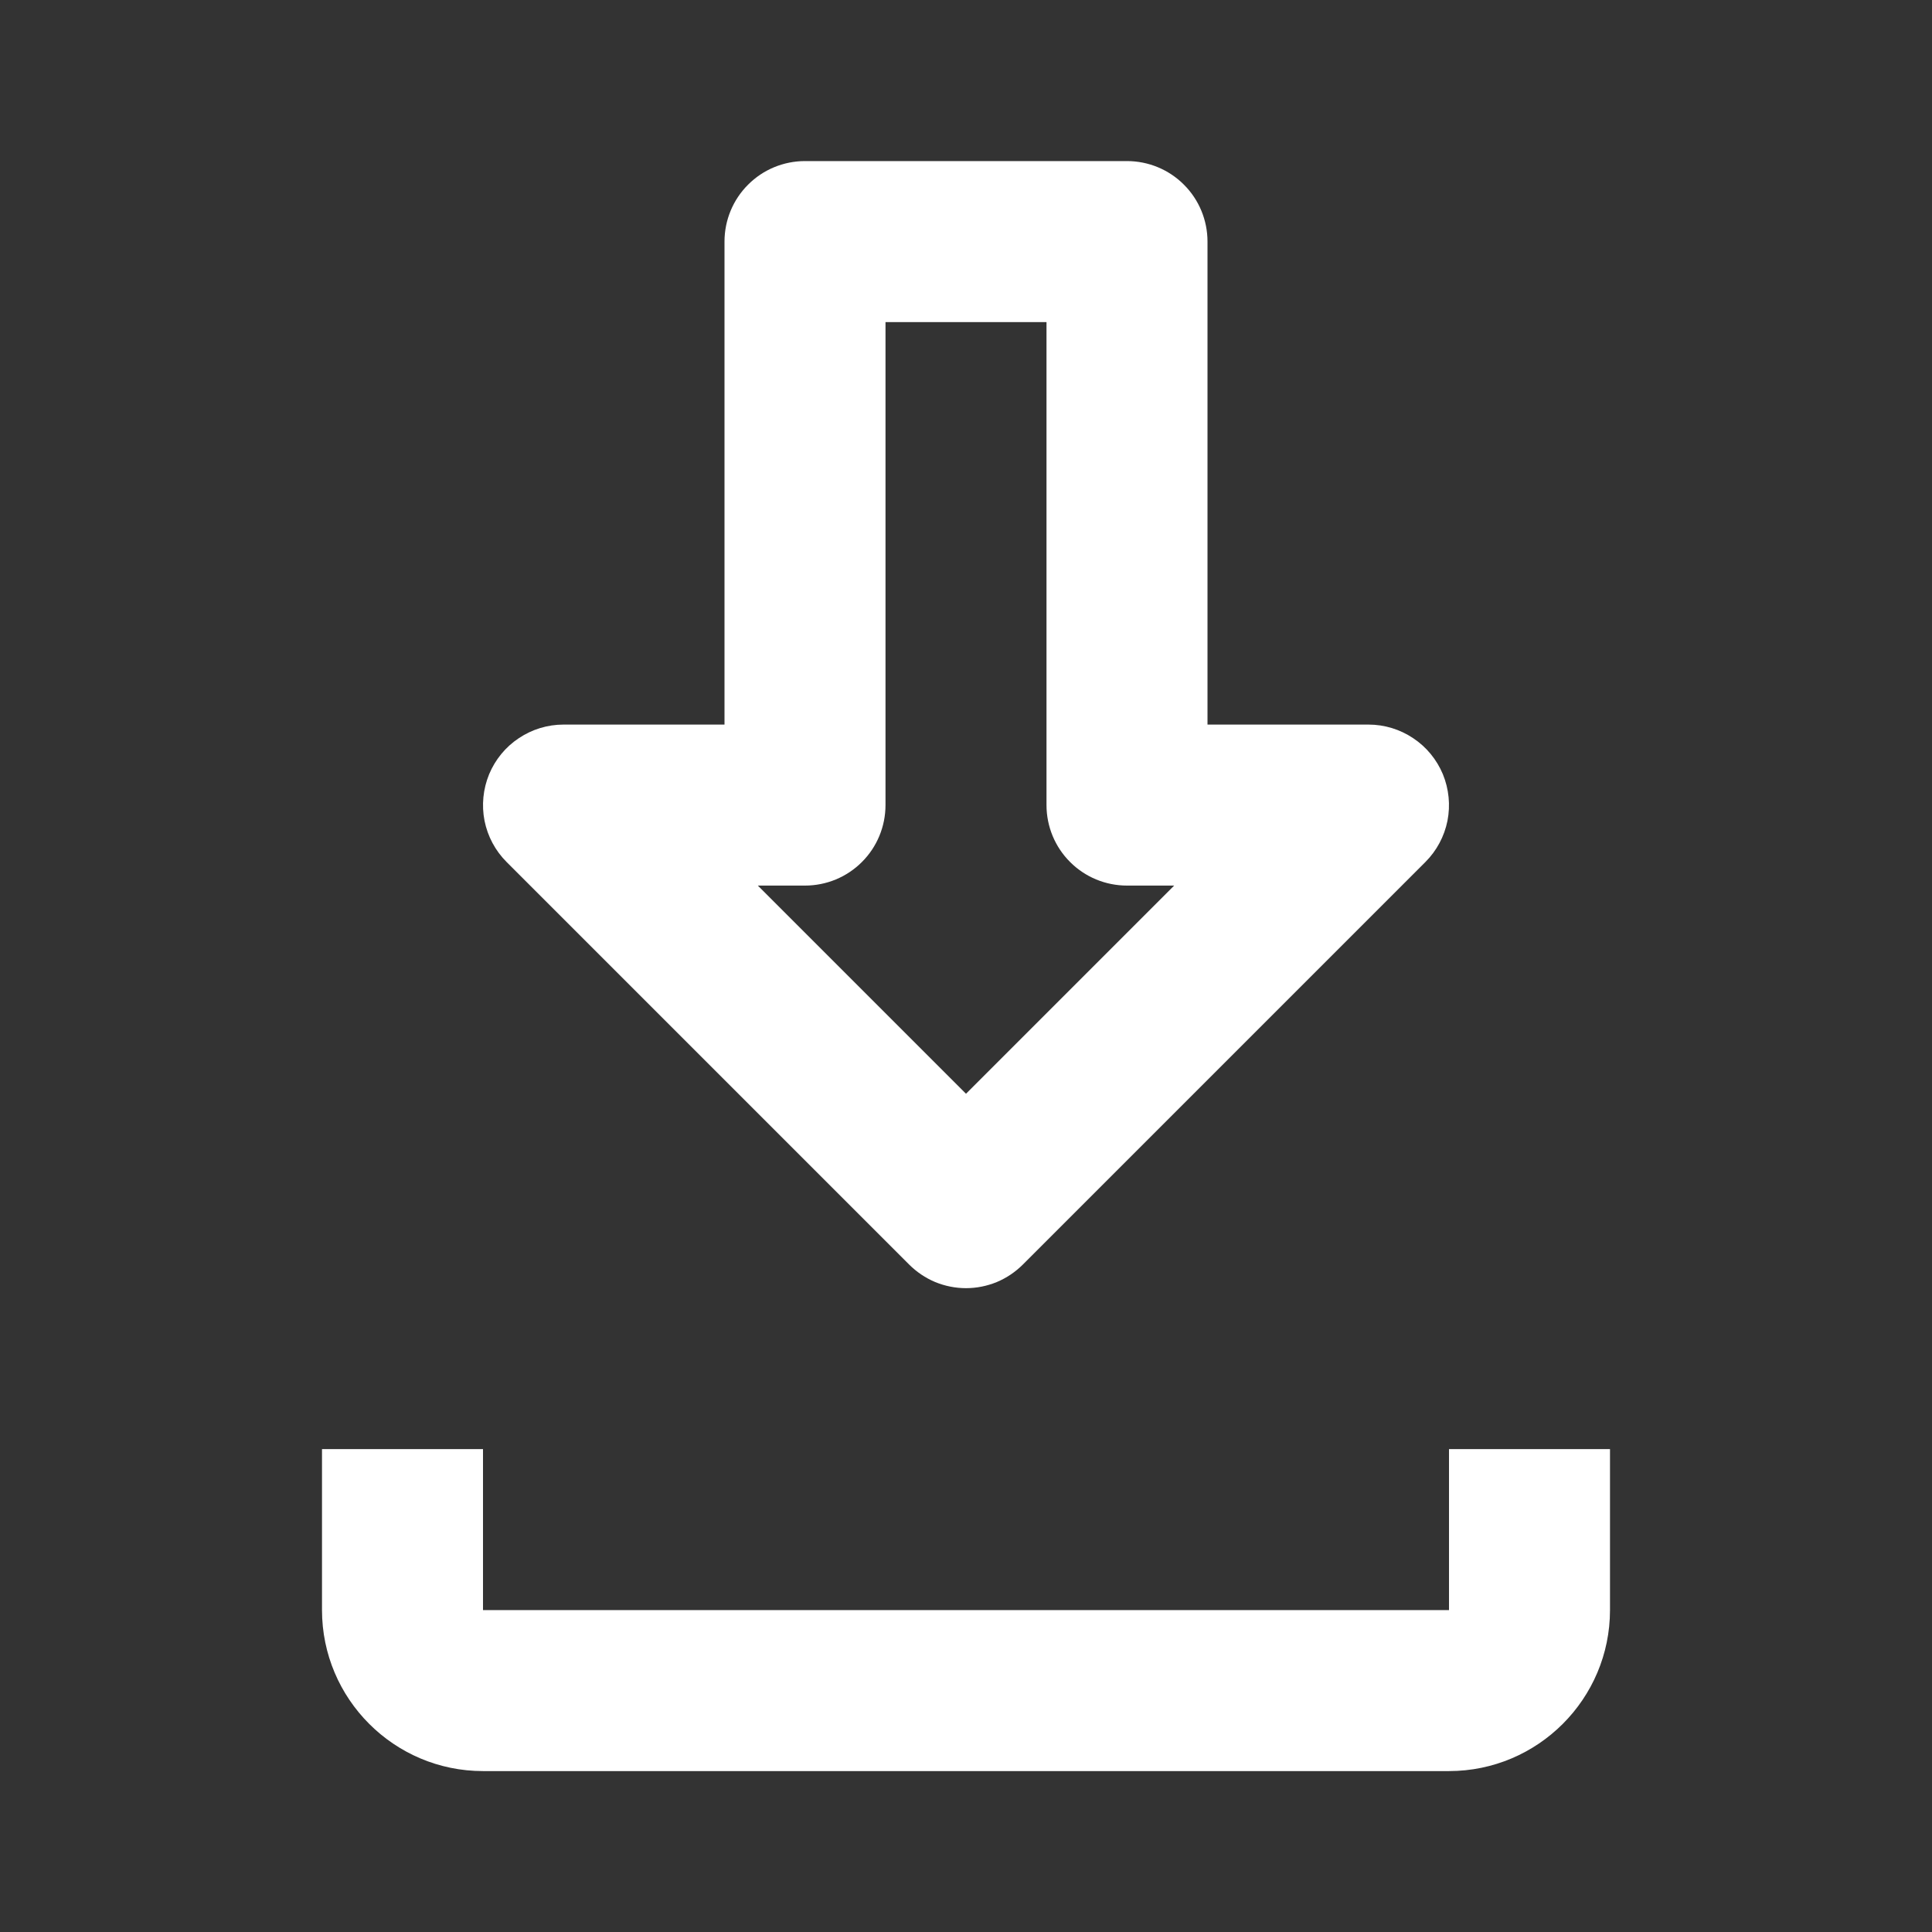 <svg width="24" height="24" viewBox="0 0 24 24" fill="none" xmlns="http://www.w3.org/2000/svg">
<rect x="0" y="0" width="24" height="24" fill="#333333" stroke="none"/>
<path d="M18 18.001V20.001H6V18.001H4V20.001C4 21.103 4.896 22.001 6 22.001H18C19.104 22.001 20 21.103 20 20.001V18.001H18Z" fill="white"/>
<path d="M11.293 15.708C11.386 15.801 11.496 15.875 11.617 15.926C11.739 15.976 11.869 16.002 12 16.002C12.131 16.002 12.261 15.976 12.383 15.926C12.504 15.875 12.614 15.801 12.707 15.708L17.707 10.708C17.847 10.568 17.942 10.39 17.981 10.196C18.019 10.002 17.999 9.801 17.924 9.618C17.848 9.436 17.72 9.279 17.555 9.17C17.391 9.06 17.198 9.001 17 9.001H15V3.001C15 2.736 14.895 2.481 14.707 2.294C14.52 2.106 14.265 2.001 14 2.001H10C9.735 2.001 9.48 2.106 9.293 2.294C9.105 2.481 9 2.736 9 3.001V9.001H7C6.802 9.001 6.609 9.06 6.445 9.17C6.28 9.279 6.152 9.436 6.076 9.618C6.001 9.801 5.981 10.002 6.019 10.196C6.058 10.39 6.153 10.568 6.293 10.708L11.293 15.708ZM10 11.001C10.265 11.001 10.52 10.896 10.707 10.708C10.895 10.521 11 10.266 11 10.001V4.001H13V10.001C13 10.266 13.105 10.521 13.293 10.708C13.48 10.896 13.735 11.001 14 11.001H14.586L12 13.587L9.414 11.001H10Z" fill="white"/>
</svg>
